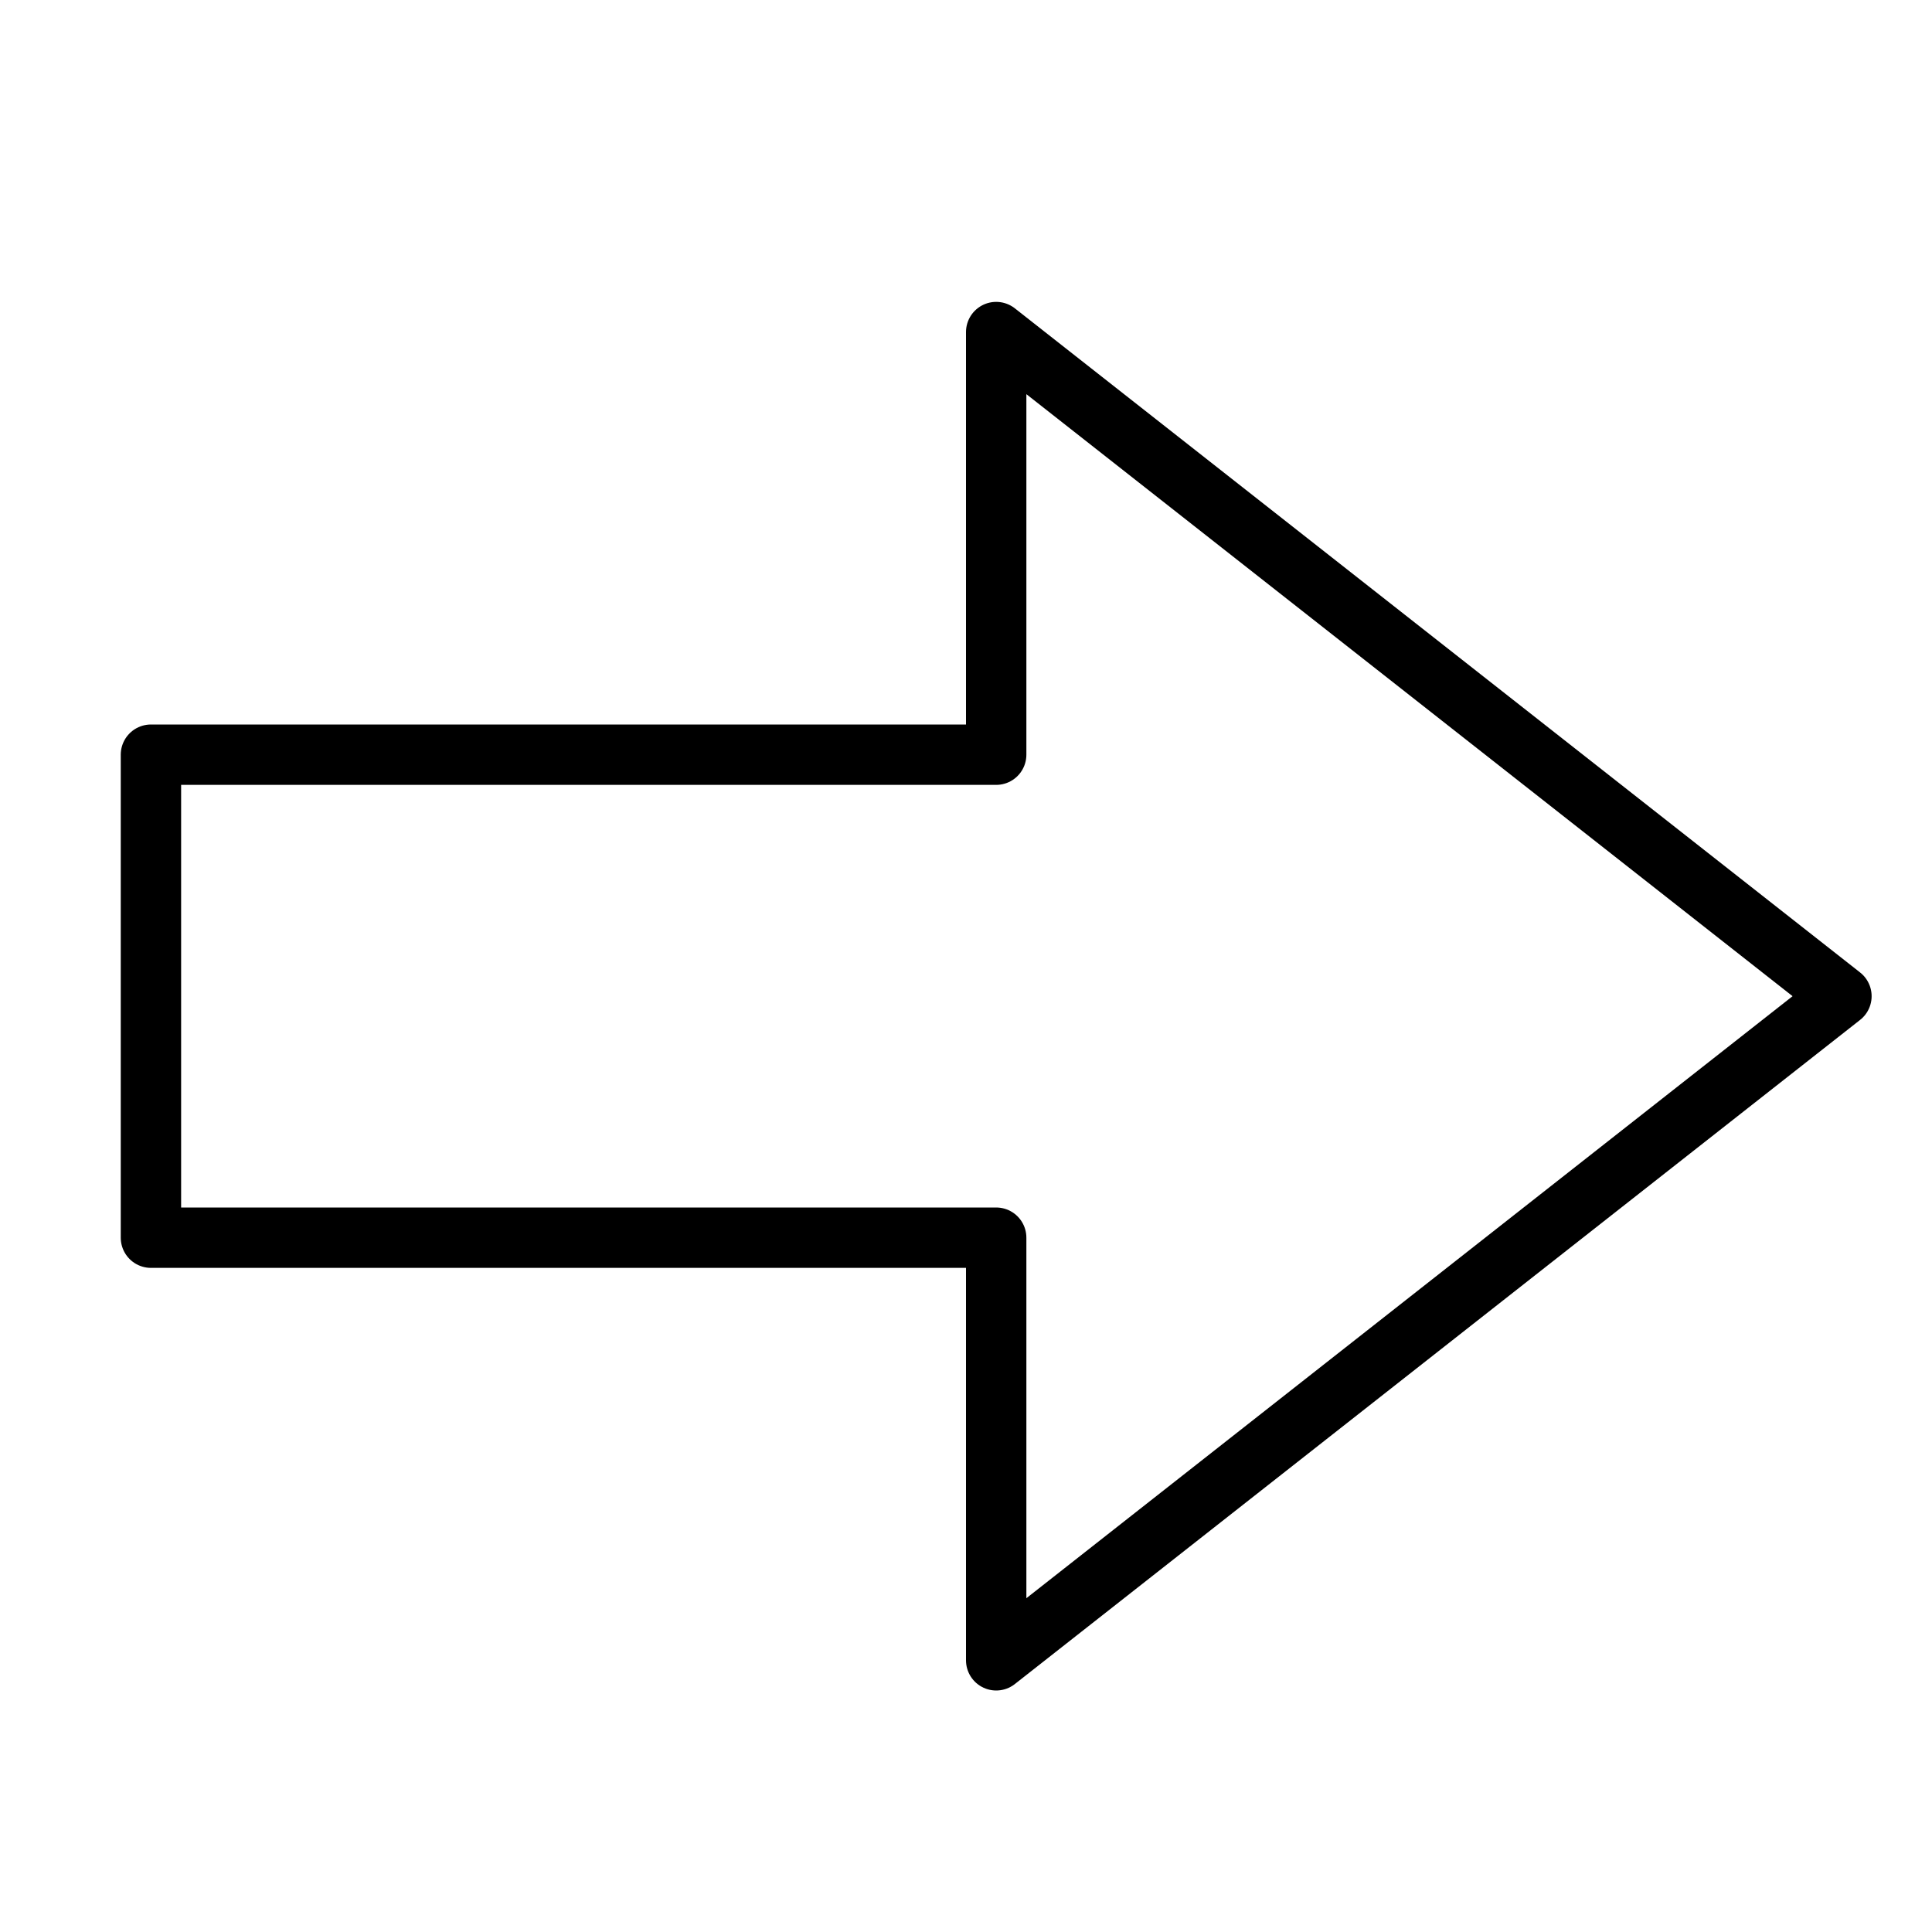 <svg xmlns="http://www.w3.org/2000/svg" viewBox="0 0 32 32"><title>arrow right 2</title><g stroke-linecap="round" stroke-width="1" fill="none" stroke="#000000" stroke-linejoin="round" class="nc-icon-wrapper" transform="translate(0.5 0.5)"><polygon points="30,16 16,5 16,12 2,12 2,20 16,20 16,27 " transform="translate(0, 0)"></polygon></g></svg>